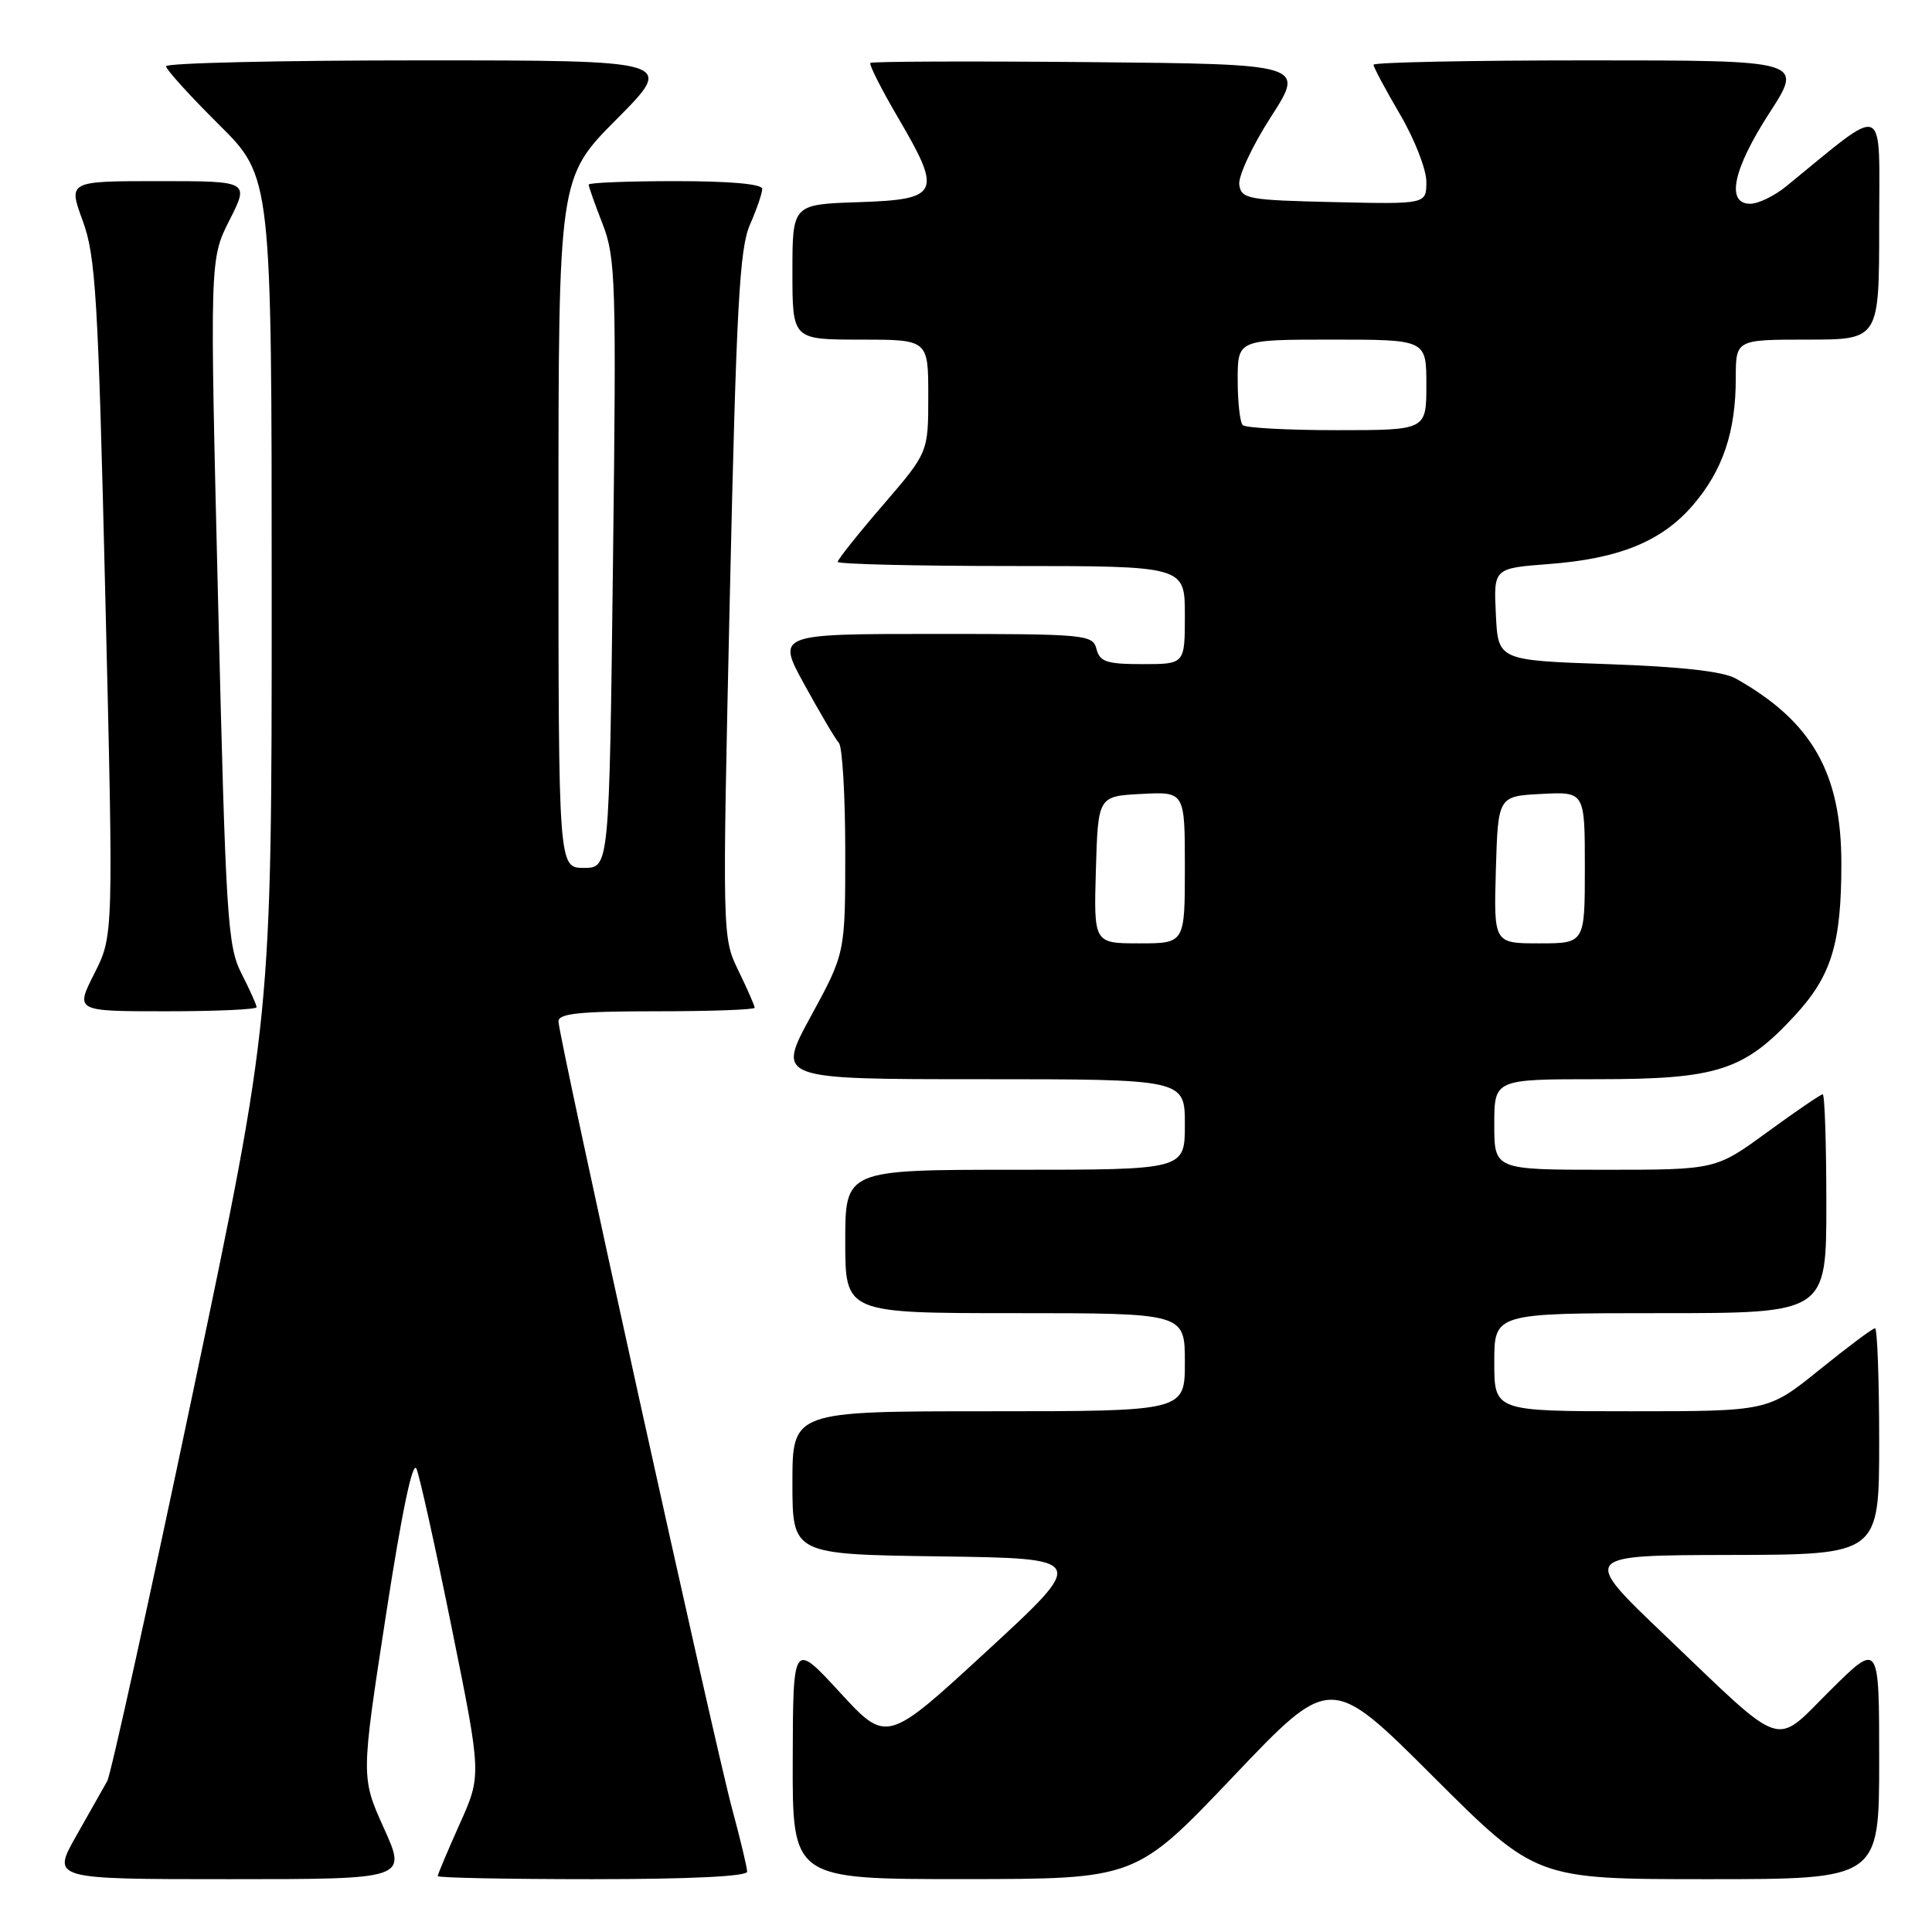 <?xml version="1.0" encoding="UTF-8" standalone="no"?>
<!DOCTYPE svg PUBLIC "-//W3C//DTD SVG 1.1//EN" "http://www.w3.org/Graphics/SVG/1.1/DTD/svg11.dtd" >
<svg xmlns="http://www.w3.org/2000/svg" xmlns:xlink="http://www.w3.org/1999/xlink" version="1.1" viewBox="0 0 256 256">
 <g >
 <path fill="currentColor"
d=" M 50.87 242.25 C 47.83 235.50 47.83 235.50 51.12 214.13 C 53.25 200.30 54.69 193.42 55.19 194.63 C 55.62 195.66 57.74 205.22 59.89 215.87 C 63.81 235.24 63.81 235.24 60.90 241.71 C 59.31 245.27 58.00 248.37 58.00 248.59 C 58.00 248.82 67.22 249.00 78.50 249.00 C 91.35 249.00 99.00 248.63 99.00 248.01 C 99.00 247.47 98.11 243.75 97.03 239.76 C 94.72 231.28 74.00 137.31 74.00 135.34 C 74.00 134.29 76.82 134.00 87.00 134.00 C 94.15 134.00 100.00 133.79 100.00 133.53 C 100.00 133.27 99.03 131.06 97.85 128.63 C 95.70 124.20 95.70 124.20 96.71 78.85 C 97.57 40.61 97.99 32.92 99.37 29.78 C 100.26 27.74 101.00 25.60 101.00 25.03 C 101.00 24.38 96.74 24.00 89.50 24.00 C 83.17 24.00 78.00 24.21 78.00 24.46 C 78.00 24.72 78.83 27.08 79.86 29.71 C 81.58 34.17 81.68 37.25 81.22 74.75 C 80.73 115.00 80.73 115.00 77.37 115.00 C 74.00 115.00 74.00 115.00 74.00 69.27 C 74.00 23.54 74.00 23.54 81.73 15.77 C 89.45 8.00 89.45 8.00 55.73 8.00 C 37.18 8.00 22.00 8.35 22.00 8.78 C 22.00 9.20 25.15 12.68 29.00 16.50 C 36.00 23.45 36.00 23.45 36.00 79.14 C 36.00 134.83 36.00 134.83 25.53 184.66 C 19.77 212.07 14.68 235.18 14.21 236.00 C 13.75 236.82 11.90 240.09 10.11 243.25 C 6.85 249.00 6.85 249.00 30.38 249.00 C 53.92 249.00 53.92 249.00 50.87 242.25 Z  M 163.40 235.41 C 176.31 221.83 176.31 221.83 189.92 235.42 C 203.53 249.00 203.53 249.00 226.26 249.00 C 249.00 249.00 249.00 249.00 249.00 233.28 C 249.00 217.56 249.00 217.56 242.56 223.94 C 234.92 231.52 236.81 232.15 220.50 216.58 C 209.50 206.08 209.50 206.08 229.25 206.04 C 249.00 206.00 249.00 206.00 249.00 191.00 C 249.00 182.75 248.75 176.00 248.45 176.00 C 248.14 176.00 244.83 178.48 241.09 181.50 C 234.28 187.00 234.28 187.00 216.14 187.00 C 198.00 187.00 198.00 187.00 198.00 180.50 C 198.00 174.00 198.00 174.00 220.00 174.00 C 242.00 174.00 242.00 174.00 242.00 159.50 C 242.00 151.53 241.78 145.00 241.52 145.00 C 241.26 145.00 237.96 147.25 234.19 150.00 C 227.34 155.00 227.34 155.00 212.67 155.00 C 198.00 155.00 198.00 155.00 198.00 149.00 C 198.00 143.00 198.00 143.00 211.68 143.00 C 227.57 143.00 231.11 141.86 237.84 134.55 C 242.68 129.30 243.99 125.04 243.99 114.45 C 244.00 102.43 240.10 95.59 230.00 89.91 C 228.31 88.96 222.78 88.34 213.00 88.00 C 198.50 87.50 198.50 87.50 198.21 81.40 C 197.91 75.30 197.91 75.30 205.21 74.74 C 214.60 74.03 220.23 71.72 224.36 66.89 C 228.28 62.32 230.00 57.20 230.00 50.13 C 230.00 45.00 230.00 45.00 239.50 45.00 C 249.00 45.00 249.00 45.00 249.00 29.88 C 249.00 13.16 250.21 13.67 236.67 24.70 C 235.12 25.96 232.98 27.00 231.92 27.00 C 228.66 27.00 229.63 22.42 234.48 14.93 C 238.96 8.00 238.96 8.00 210.48 8.00 C 194.82 8.00 182.00 8.26 182.00 8.58 C 182.00 8.90 183.57 11.85 185.50 15.14 C 187.43 18.42 189.00 22.45 189.00 24.08 C 189.00 27.06 189.00 27.06 176.75 26.78 C 165.32 26.52 164.48 26.36 164.21 24.48 C 164.05 23.36 165.94 19.31 168.41 15.48 C 172.90 8.50 172.90 8.50 144.30 8.23 C 128.57 8.09 115.53 8.14 115.33 8.34 C 115.13 8.54 116.78 11.81 119.00 15.60 C 124.89 25.63 124.51 26.43 113.75 26.79 C 105.00 27.08 105.00 27.08 105.00 36.04 C 105.00 45.00 105.00 45.00 114.00 45.00 C 123.00 45.00 123.00 45.00 123.00 52.47 C 123.00 59.95 123.00 59.95 117.00 66.92 C 113.70 70.75 111.00 74.14 111.00 74.45 C 111.00 74.75 121.35 75.00 134.00 75.00 C 157.00 75.00 157.00 75.00 157.00 81.50 C 157.00 88.00 157.00 88.00 151.41 88.00 C 146.65 88.00 145.73 87.70 145.29 86.00 C 144.79 84.08 143.93 84.00 123.83 84.00 C 102.90 84.00 102.90 84.00 106.61 90.75 C 108.65 94.46 110.69 97.93 111.16 98.45 C 111.62 98.97 112.00 105.45 112.00 112.85 C 112.00 126.30 112.00 126.30 107.45 134.65 C 102.90 143.00 102.90 143.00 129.95 143.00 C 157.00 143.00 157.00 143.00 157.00 149.00 C 157.00 155.00 157.00 155.00 134.50 155.00 C 112.00 155.00 112.00 155.00 112.00 164.50 C 112.00 174.00 112.00 174.00 134.50 174.00 C 157.00 174.00 157.00 174.00 157.00 180.50 C 157.00 187.00 157.00 187.00 131.00 187.00 C 105.00 187.00 105.00 187.00 105.00 196.48 C 105.00 205.96 105.00 205.96 124.54 206.23 C 144.08 206.50 144.08 206.50 130.79 218.75 C 117.50 231.00 117.50 231.00 111.29 224.25 C 105.08 217.50 105.08 217.50 105.04 233.25 C 105.00 249.00 105.00 249.00 127.75 248.99 C 150.50 248.98 150.50 248.98 163.40 235.41 Z  M 34.00 133.46 C 34.00 133.16 33.10 131.16 32.00 129.00 C 30.15 125.36 29.92 121.85 28.90 79.72 C 27.79 34.35 27.79 34.35 30.41 29.17 C 33.03 24.00 33.03 24.00 21.03 24.00 C 9.03 24.00 9.03 24.00 10.96 29.25 C 12.68 33.95 13.00 39.21 13.96 79.25 C 15.04 123.99 15.04 123.99 12.50 129.00 C 9.97 134.00 9.97 134.00 21.98 134.00 C 28.59 134.00 34.00 133.76 34.00 133.46 Z  M 145.21 115.25 C 145.50 105.50 145.50 105.50 151.25 105.20 C 157.00 104.90 157.00 104.90 157.00 114.95 C 157.00 125.00 157.00 125.00 150.96 125.00 C 144.93 125.00 144.93 125.00 145.21 115.25 Z  M 198.21 115.25 C 198.50 105.50 198.50 105.50 204.25 105.20 C 210.00 104.90 210.00 104.90 210.00 114.95 C 210.00 125.00 210.00 125.00 203.96 125.00 C 197.93 125.00 197.93 125.00 198.21 115.25 Z  M 164.67 56.33 C 164.30 55.97 164.00 53.27 164.00 50.33 C 164.00 45.00 164.00 45.00 176.50 45.00 C 189.00 45.00 189.00 45.00 189.00 51.00 C 189.00 57.00 189.00 57.00 177.17 57.00 C 170.66 57.00 165.03 56.70 164.67 56.33 Z "/>
</g>
</svg>
